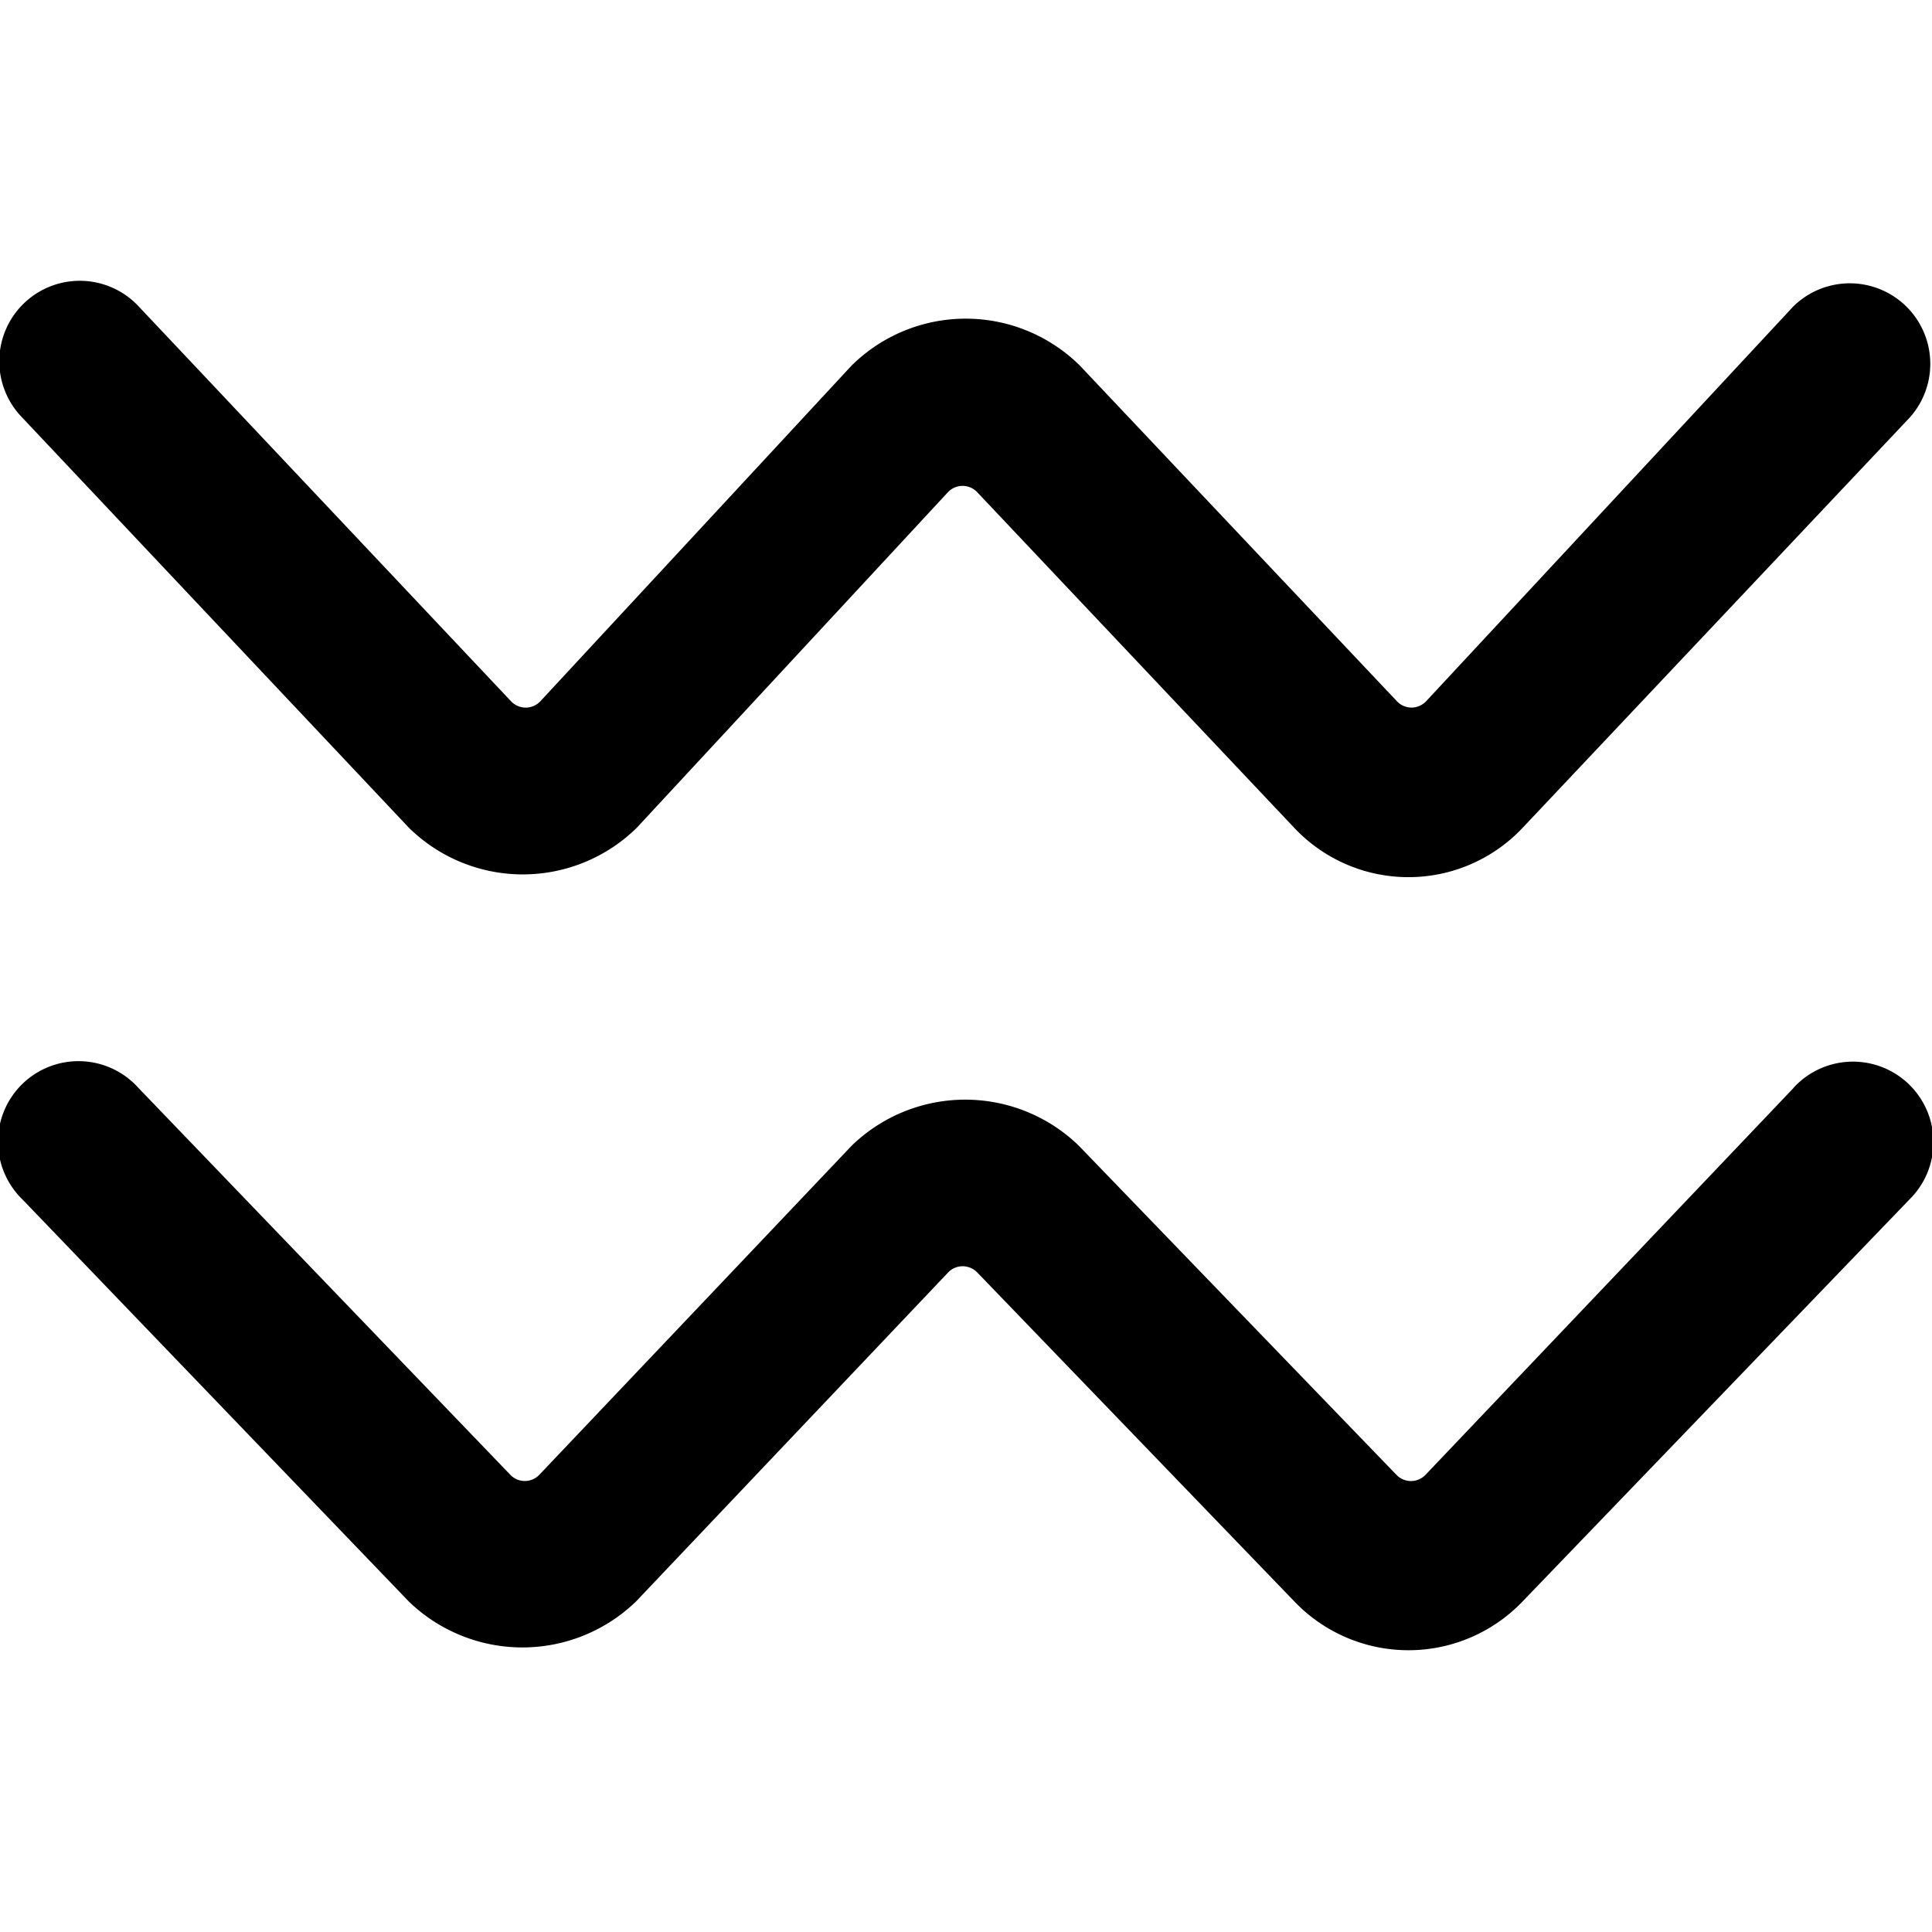 <svg xmlns="http://www.w3.org/2000/svg" viewBox="0 0 24 24"><title>astrology-aquarius</title><path d="M5.078,10.281h0a2.018,2.018,0,0,0,2.834,0v0l3.863-4.166a.25.25,0,0,1,.365,0l3.938,4.169a1.948,1.948,0,0,0,2.836,0l4.812-5.1A1,1,0,0,0,22.274,3.81l0,0-4.557,4.9a.255.255,0,0,1-.182.08.25.25,0,0,1-.182-.079l-3.939-4.17a2.016,2.016,0,0,0-2.835,0l0,0L6.713,8.711a.25.25,0,0,1-.365,0l-4.621-4.9A1,1,0,1,0,.272,5.183Z"/><path d="M22.28,13.515h0l-4.572,4.806a.25.25,0,0,1-.361,0L13.4,14.231h0a2.026,2.026,0,0,0-2.819,0h0L6.7,18.32a.249.249,0,0,1-.361,0L1.721,13.516A1,1,0,1,0,.279,14.9l4.8,4.995h0a2.03,2.03,0,0,0,2.821,0l0,0,3.877-4.087a.247.247,0,0,1,.181-.078.253.253,0,0,1,.181.076L16.085,19.9a1.961,1.961,0,0,0,2.823,0l4.812-5a1,1,0,1,0-1.44-1.387Z"/></svg>